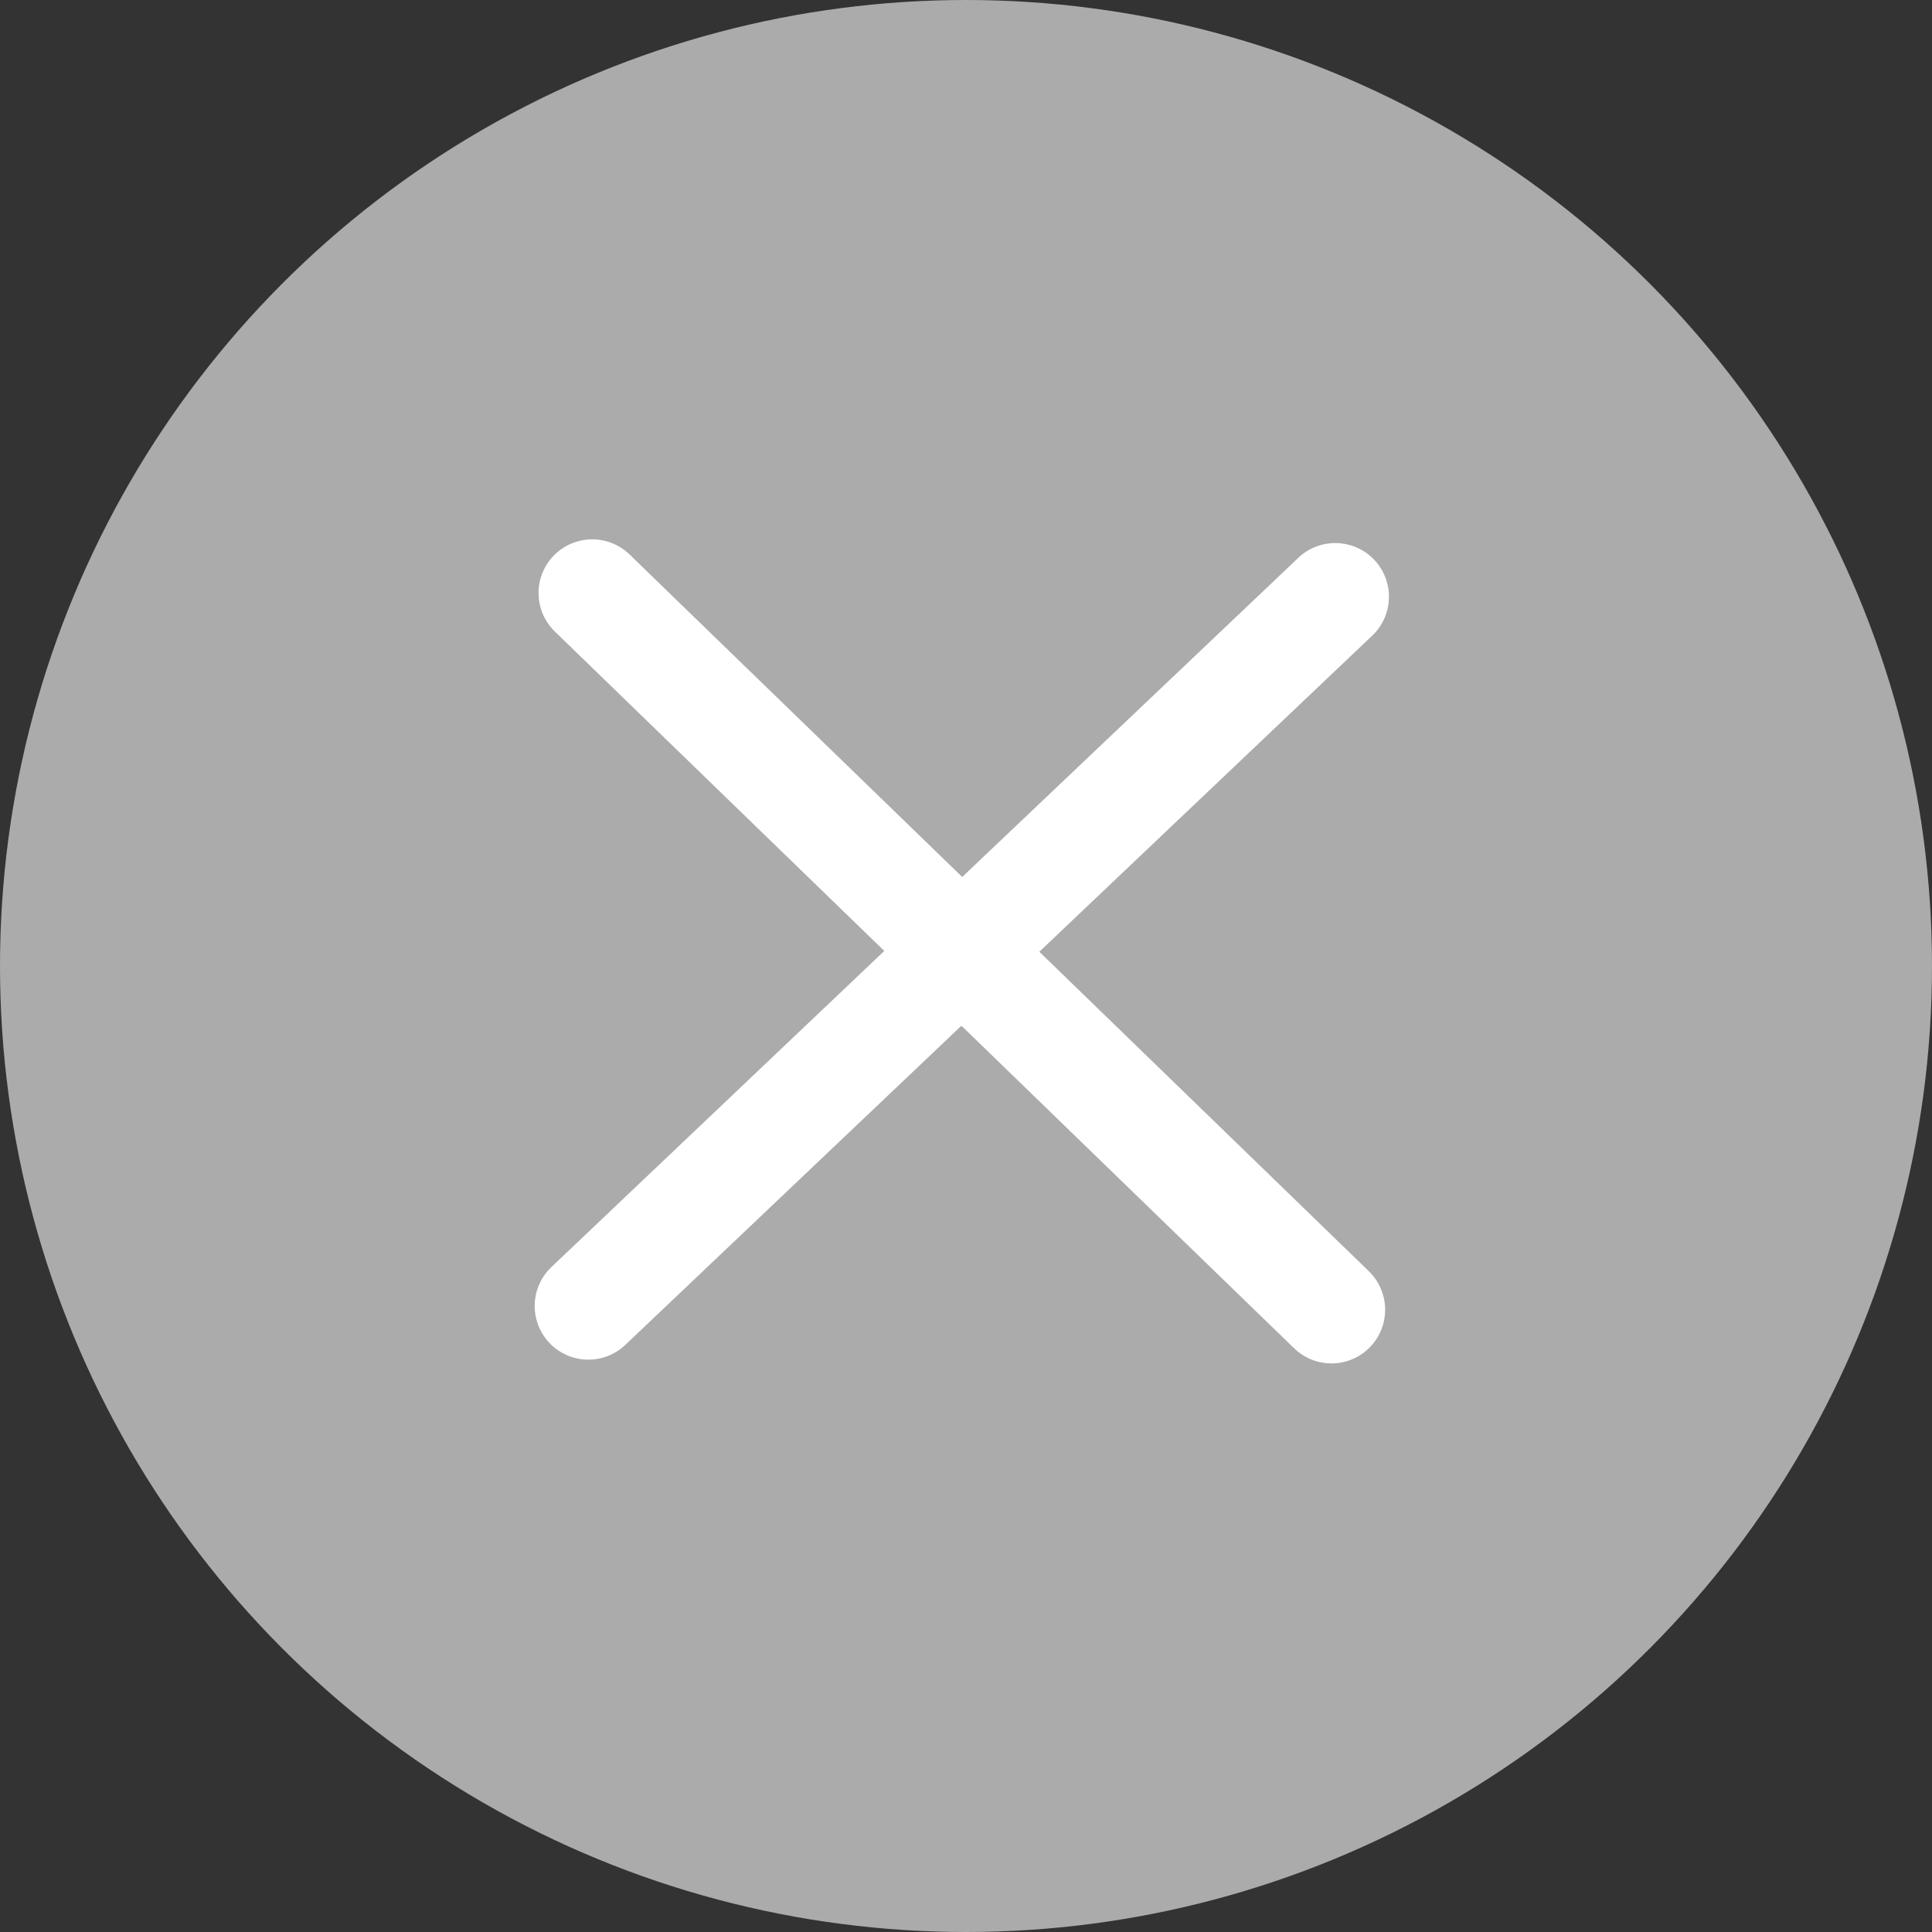 <svg width="36" height="36" viewBox="0 0 36 36" fill="none" xmlns="http://www.w3.org/2000/svg">
<rect x="0" y="0" width="36" height="36" fill="#333333" stroke="none"/>
<circle cx="18" cy="18" r="18" fill="#ABABAB"/>
<path d="M11.035 11.05L24.81 24.405" stroke="white" stroke-width="2" stroke-linecap="round"/>
<path d="M24.881 11.119L10.963 24.335" stroke="white" stroke-width="2" stroke-linecap="round"/>
</svg>
